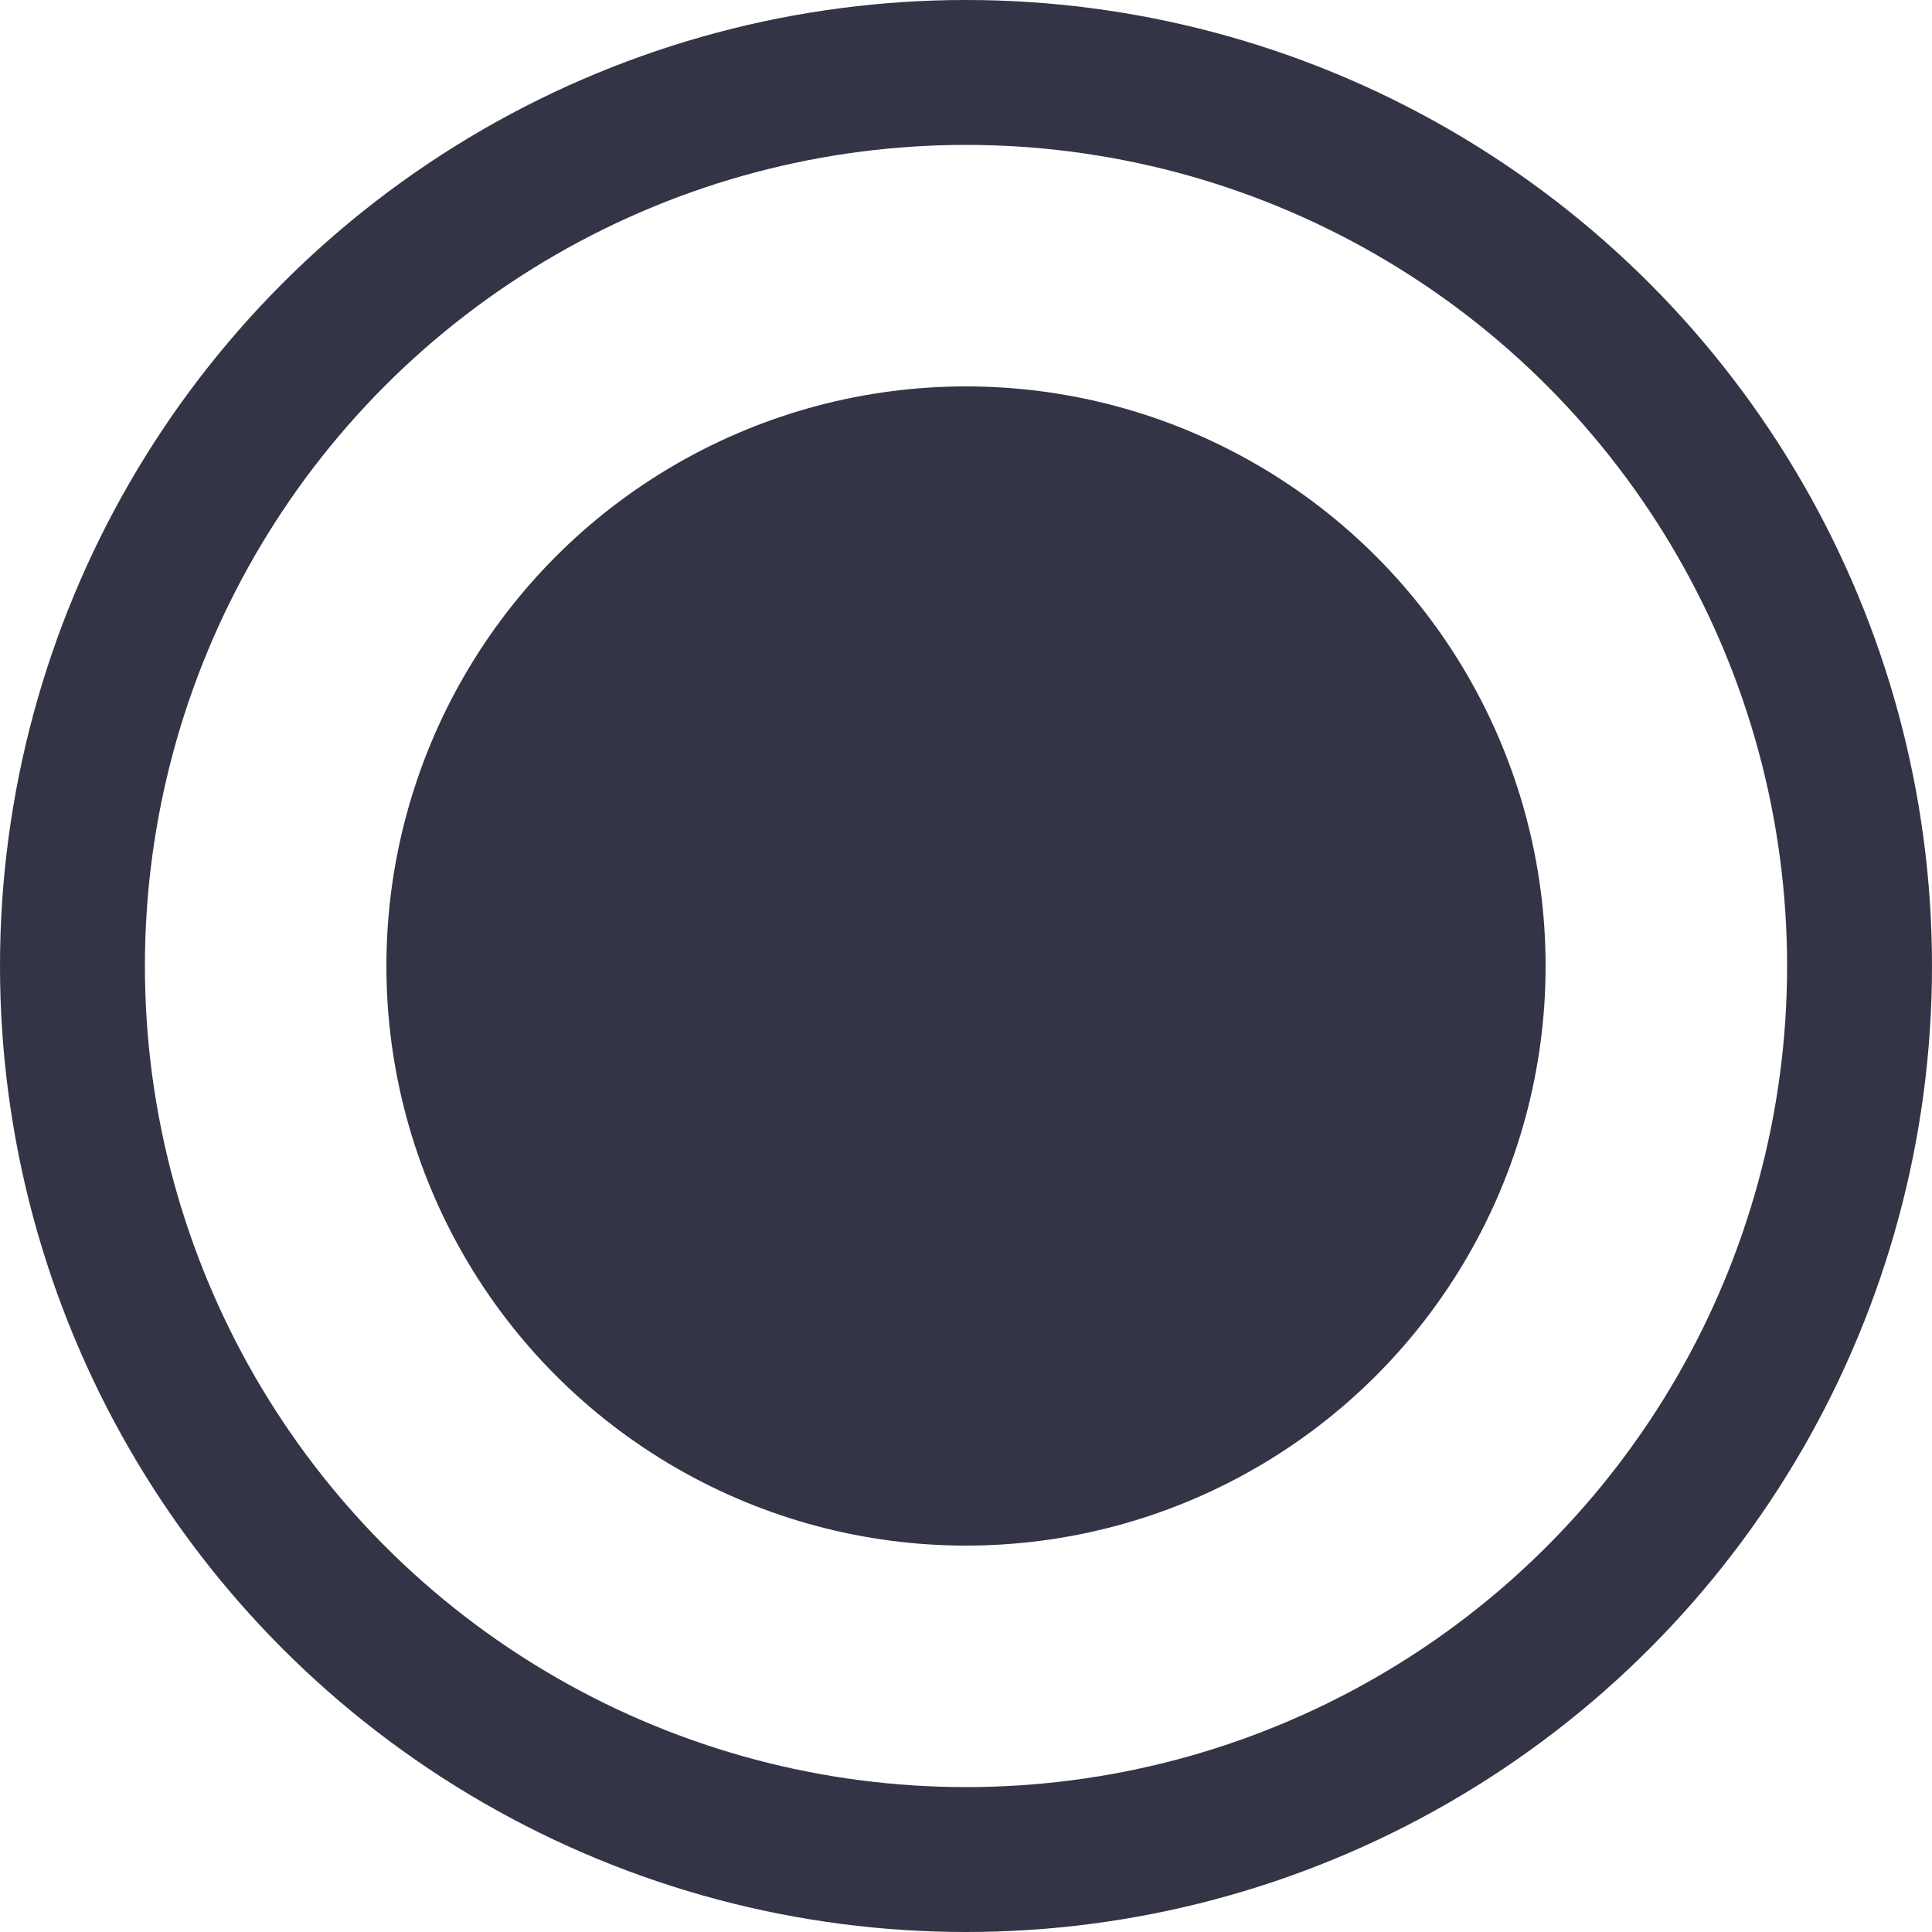 <svg width="20" height="20" viewBox="0 0 20 20" fill="none" xmlns="http://www.w3.org/2000/svg">
<circle cx="10" cy="10" r="6" fill="#333446"/>
<circle cx="10" cy="10" r="9.25" stroke="#333446" stroke-width="1.5"/>
</svg>
